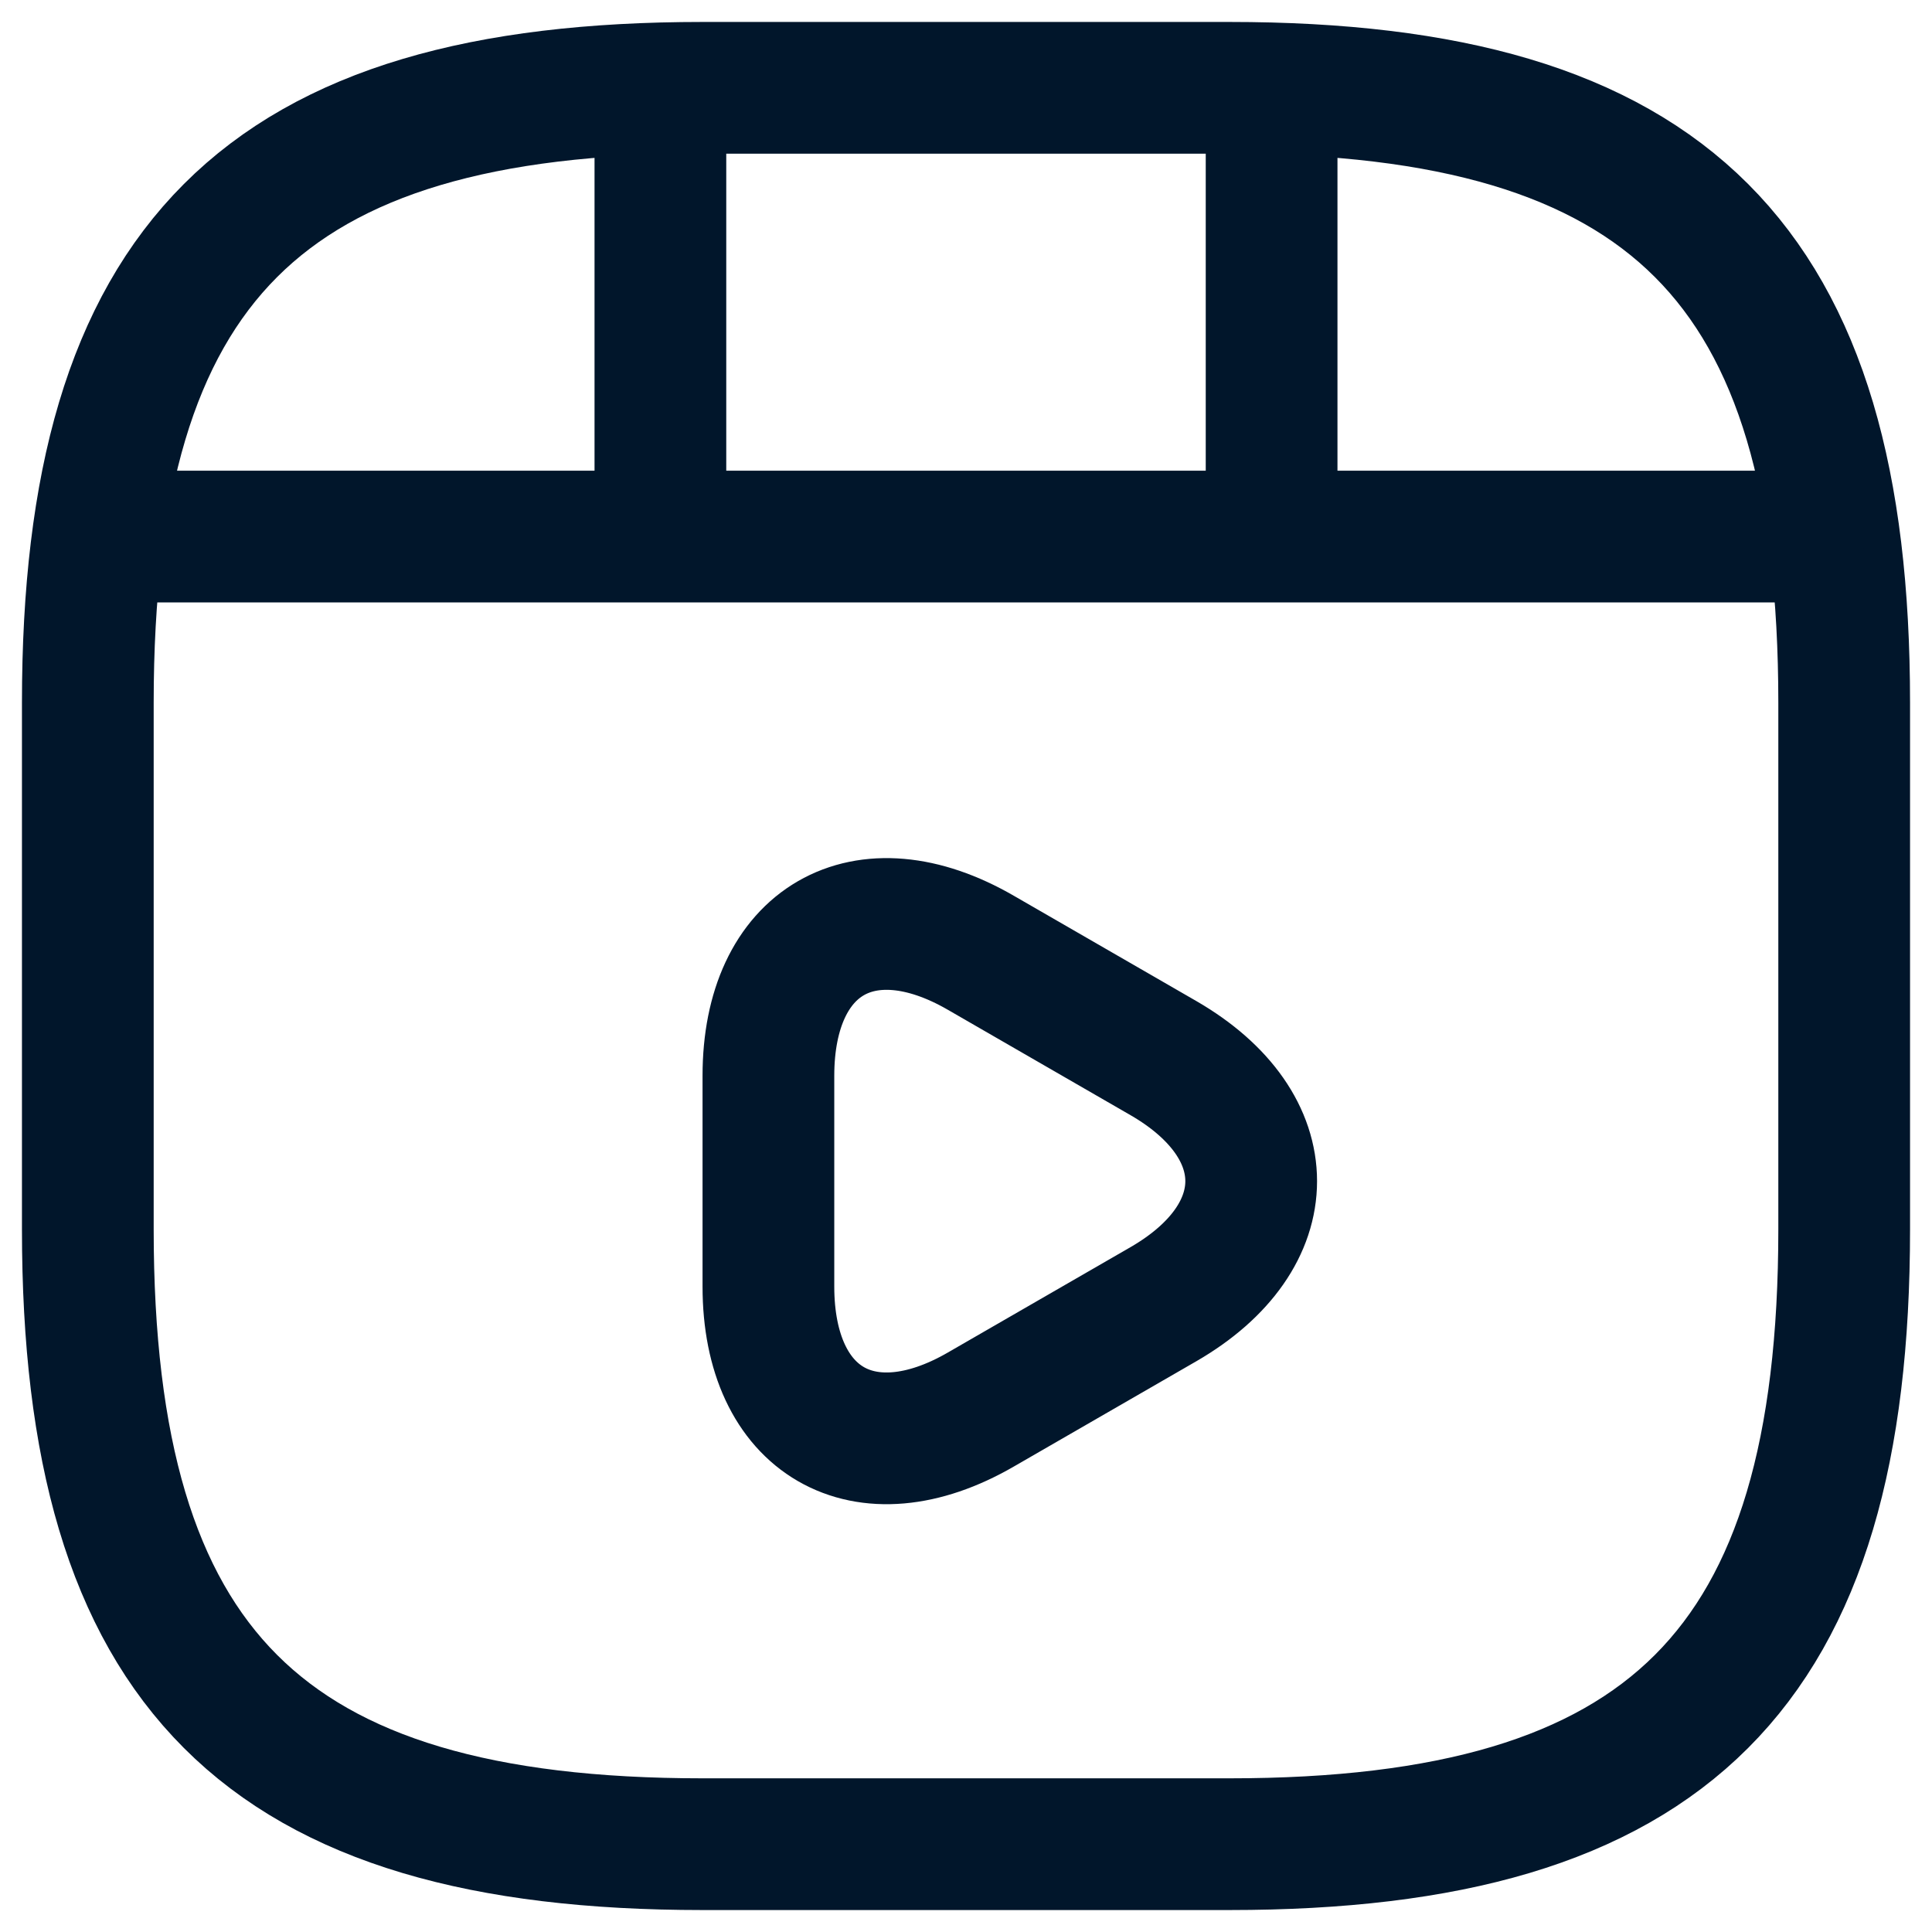 <svg width="22" height="22" viewBox="0 0 22 22" fill="none" xmlns="http://www.w3.org/2000/svg">
<path d="M21 14V8C21 3 19 1 14 1H8C3 1 1 3 1 8V14C1 19 3 21 8 21H14C19 21 21 19 21 14Z" stroke="#01162B" stroke-width="1.5" stroke-linecap="round" stroke-linejoin="round"/>
<path d="M1.52 6.11H20.48" stroke="#01162B" stroke-width="1.5" stroke-linecap="round" stroke-linejoin="round"/>
<path d="M7.52 1.11V5.97" stroke="#01162B" stroke-width="1.5" stroke-linecap="round" stroke-linejoin="round"/>
<path d="M14.48 1.11V5.52" stroke="#01162B" stroke-width="1.5" stroke-linecap="round" stroke-linejoin="round"/>
<path d="M8.75 13.45V12.25C8.75 10.71 9.84 10.08 11.17 10.85L12.21 11.45L13.25 12.05C14.58 12.82 14.58 14.08 13.25 14.85L12.21 15.45L11.17 16.05C9.84 16.82 8.75 16.19 8.75 14.65V13.45Z" stroke="#01162B" stroke-width="1.5" stroke-miterlimit="10" stroke-linecap="round" stroke-linejoin="round"/>
</svg>

